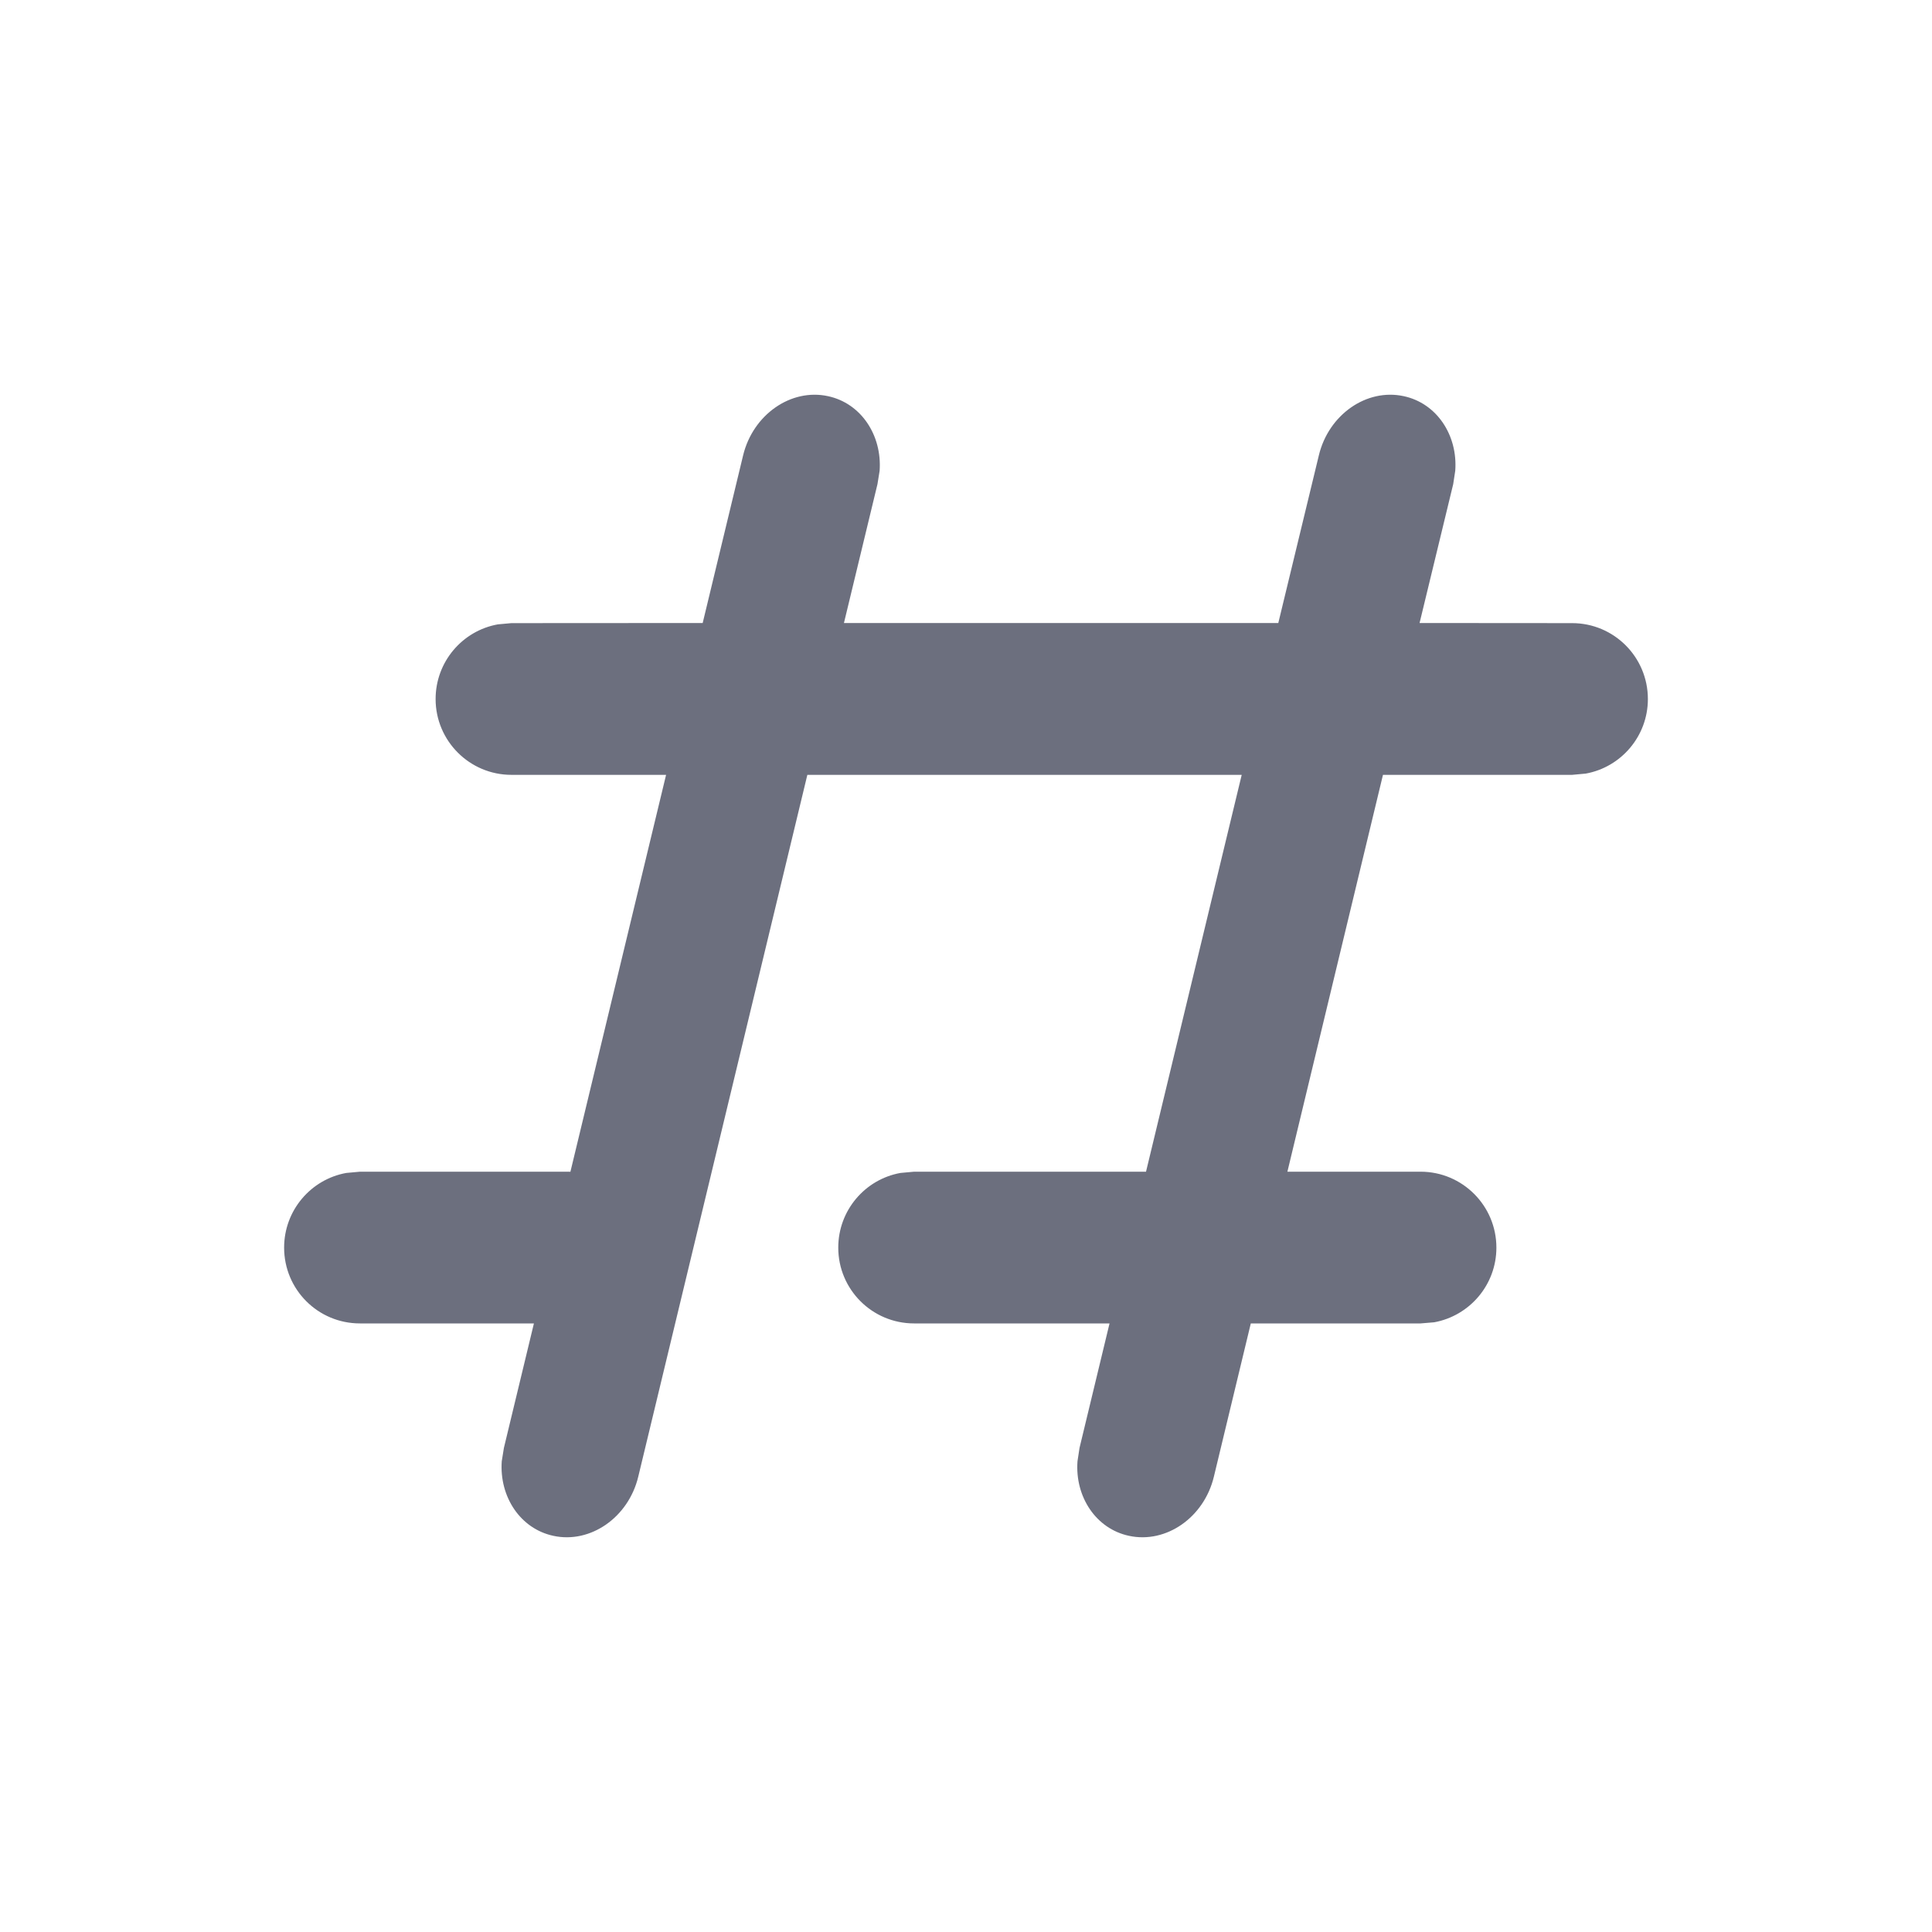 <?xml version="1.0" encoding="UTF-8"?>
<svg width="17px" height="17px" viewBox="0 0 17 17" version="1.1" xmlns="http://www.w3.org/2000/svg" xmlns:xlink="http://www.w3.org/1999/xlink">
    <title>话题icon</title>
    <g id="【社区】稿件关联漫画——火野丽" stroke="none" stroke-width="1" fill="none" fill-rule="evenodd">
        <g id="发布-编辑完成-横划话题" transform="translate(-290, -485)">
            <g id="编组-12" transform="translate(16, 479)" fill-rule="nonzero">
                <g id="编组-5备份" transform="translate(268, 0)">
                    <g id="话题icon" transform="translate(6, 6)" fill="#6C6F7E">
                        <path d="M12.352,3.486 C12.642,3.548 12.828,3.829 12.805,4.142 L12.787,4.26 L12.491,5.482 L13.833,5.483 C14.202,5.483 14.5,5.782 14.5,6.151 C14.5,6.478 14.264,6.751 13.953,6.807 L13.833,6.818 L12.169,6.818 L11.328,10.31 L12.5,10.31 C12.868,10.31 13.167,10.609 13.167,10.978 C13.167,11.306 12.931,11.578 12.62,11.635 L12.5,11.645 L11.006,11.645 L10.681,12.994 C10.595,13.352 10.261,13.585 9.934,13.514 C9.644,13.452 9.458,13.171 9.481,12.858 L9.499,12.74 L9.763,11.645 L8.043,11.645 C7.675,11.645 7.376,11.347 7.376,10.978 C7.376,10.65 7.612,10.377 7.923,10.321 L8.043,10.31 L10.084,10.31 L10.926,6.818 L7.104,6.818 L5.616,12.994 C5.53,13.352 5.195,13.585 4.869,13.514 C4.579,13.452 4.393,13.171 4.415,12.858 L4.434,12.74 L4.698,11.645 L3.167,11.645 C2.798,11.645 2.5,11.347 2.5,10.978 C2.5,10.65 2.736,10.377 3.047,10.321 L3.167,10.31 L5.01,10.31 L5.019,10.311 L5.861,6.818 L4.5,6.818 C4.132,6.818 3.833,6.519 3.833,6.151 C3.833,5.823 4.069,5.55 4.38,5.494 L4.5,5.483 L6.183,5.482 L6.539,4.006 C6.626,3.648 6.96,3.415 7.286,3.486 C7.576,3.548 7.762,3.829 7.74,4.142 L7.721,4.26 L7.426,5.482 L11.248,5.482 L11.605,4.006 C11.691,3.648 12.025,3.415 12.352,3.486 Z" id="形状结合"></path>
                    </g>
                </g>
            </g>
        </g>
    </g>
</svg>